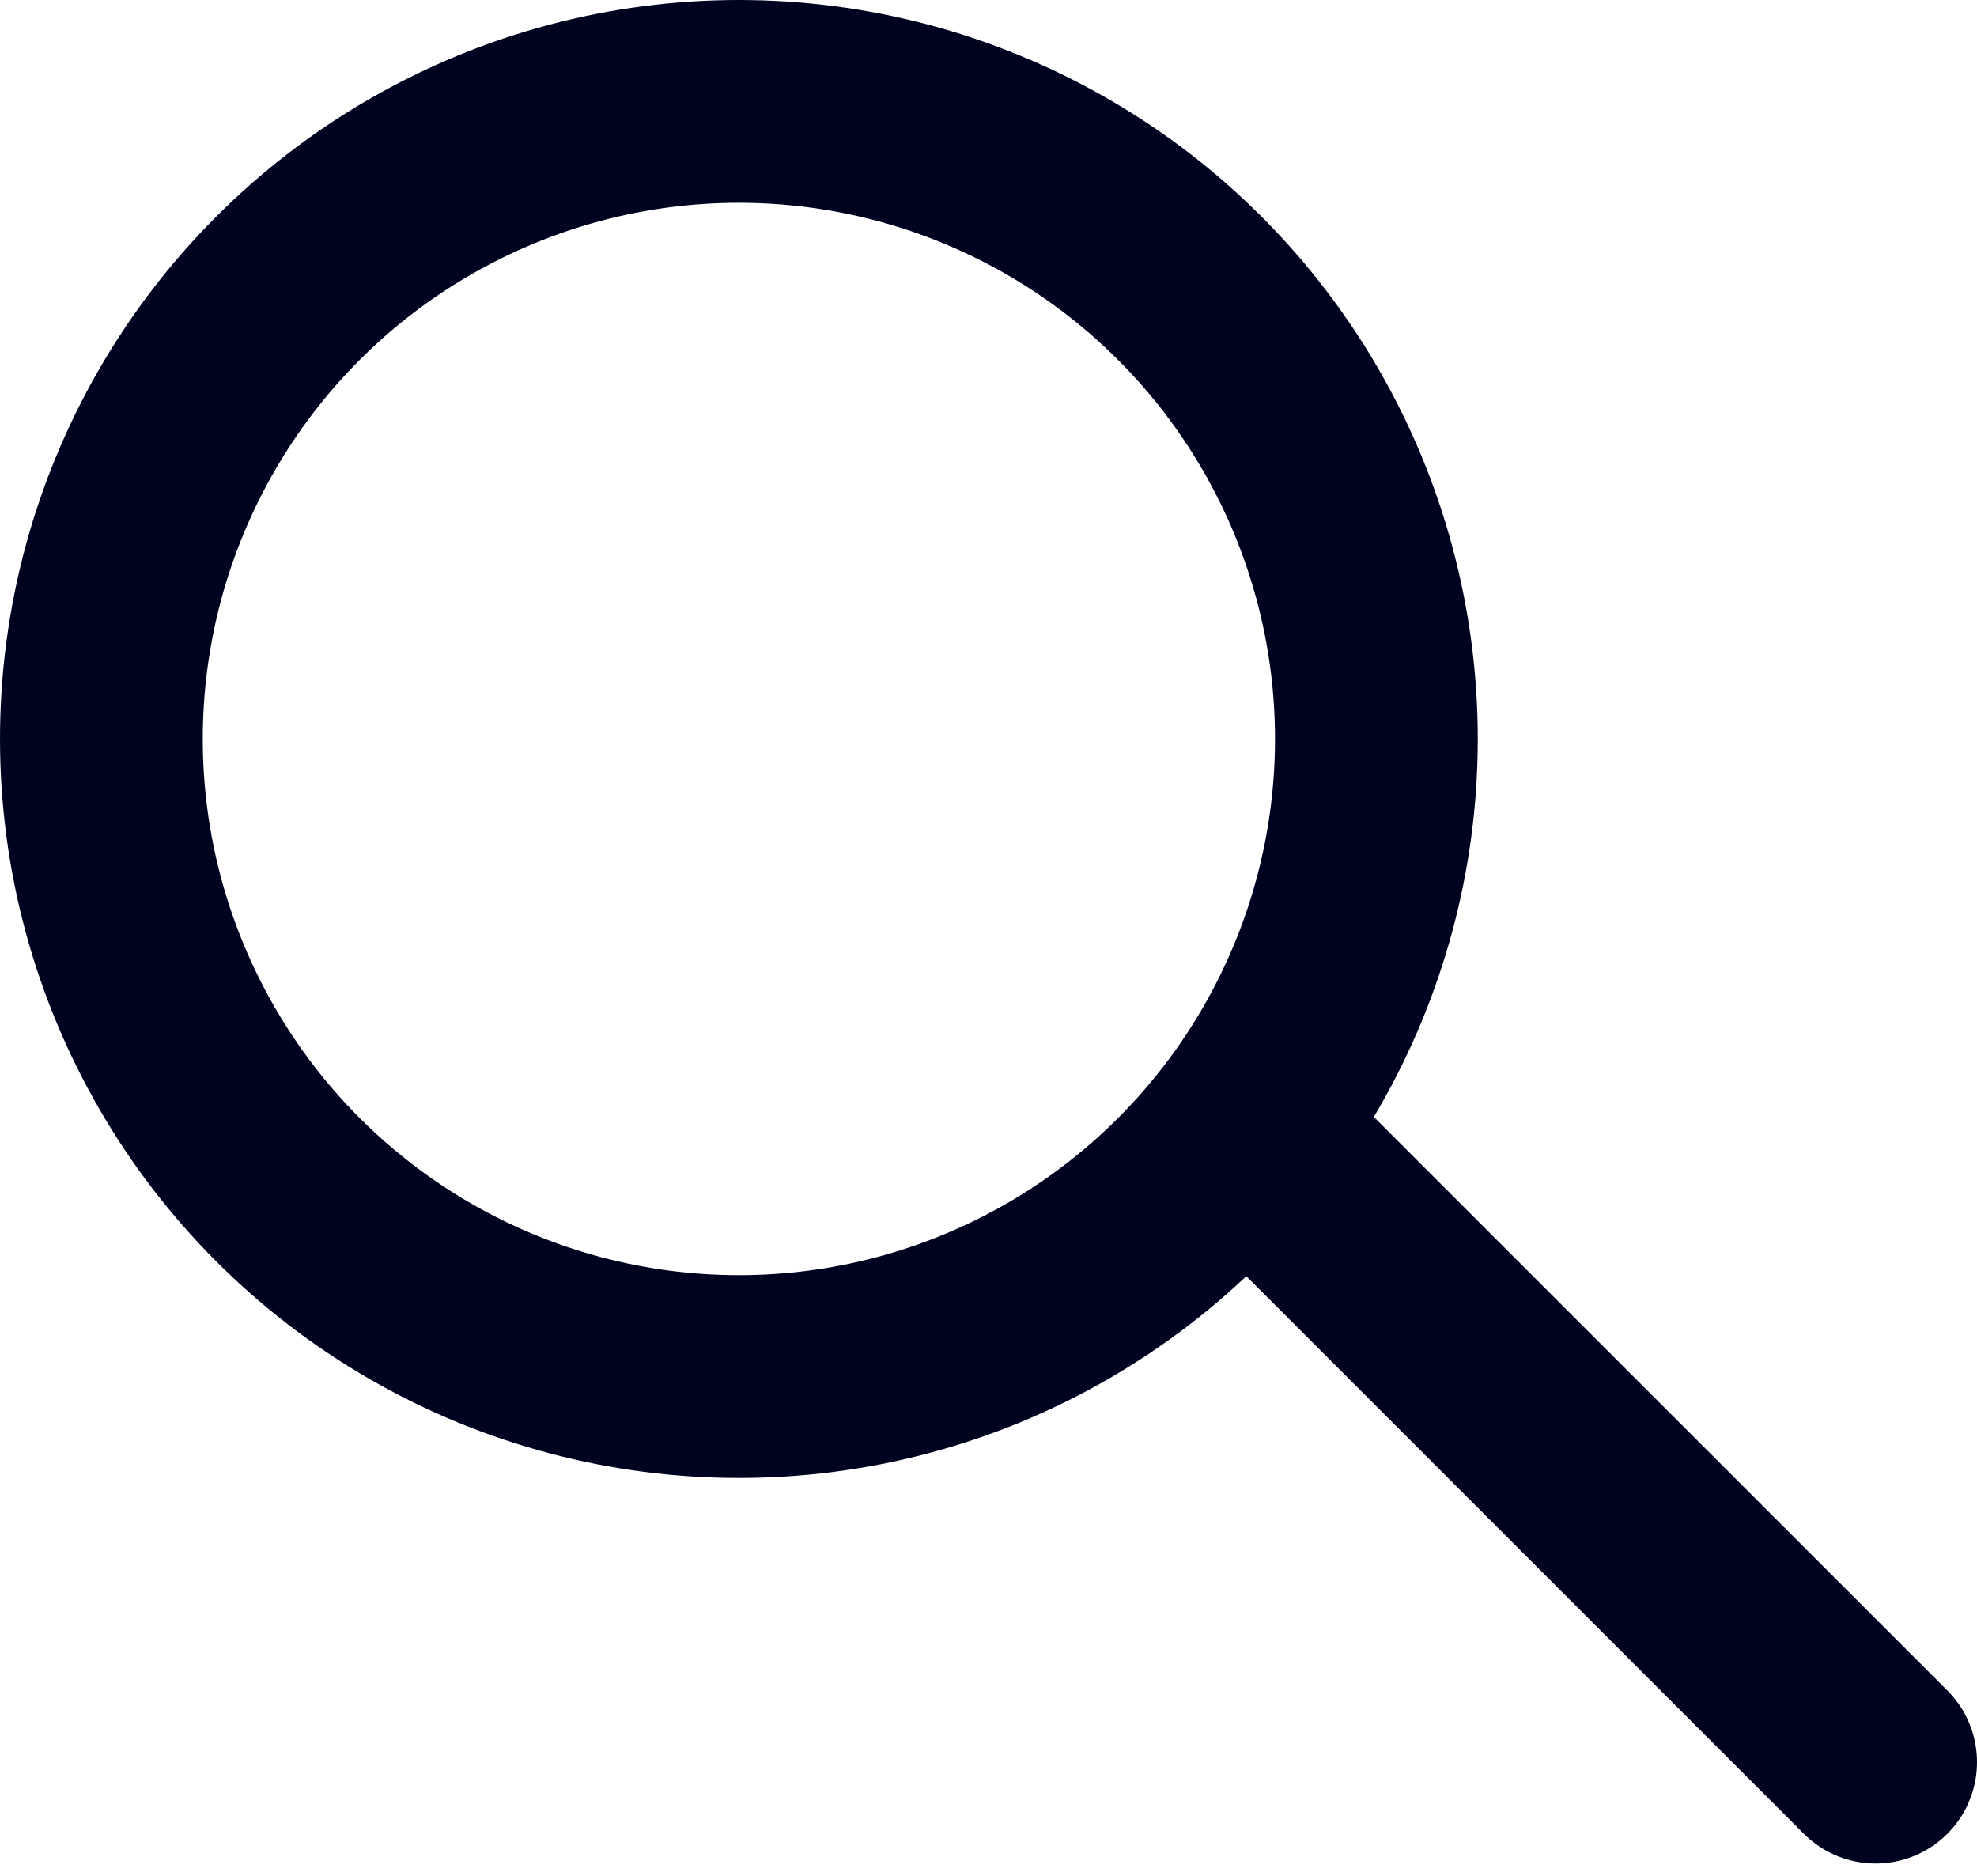 <svg width="39" height="37" viewBox="0 0 39 37" fill="none" xmlns="http://www.w3.org/2000/svg">
<circle cx="14.576" cy="14.576" r="12.576" stroke="#000320" stroke-width="4"/>
<path d="M25.414 23.172L37 34.757" stroke="#000320" stroke-width="4" stroke-linecap="round"/>
</svg>
